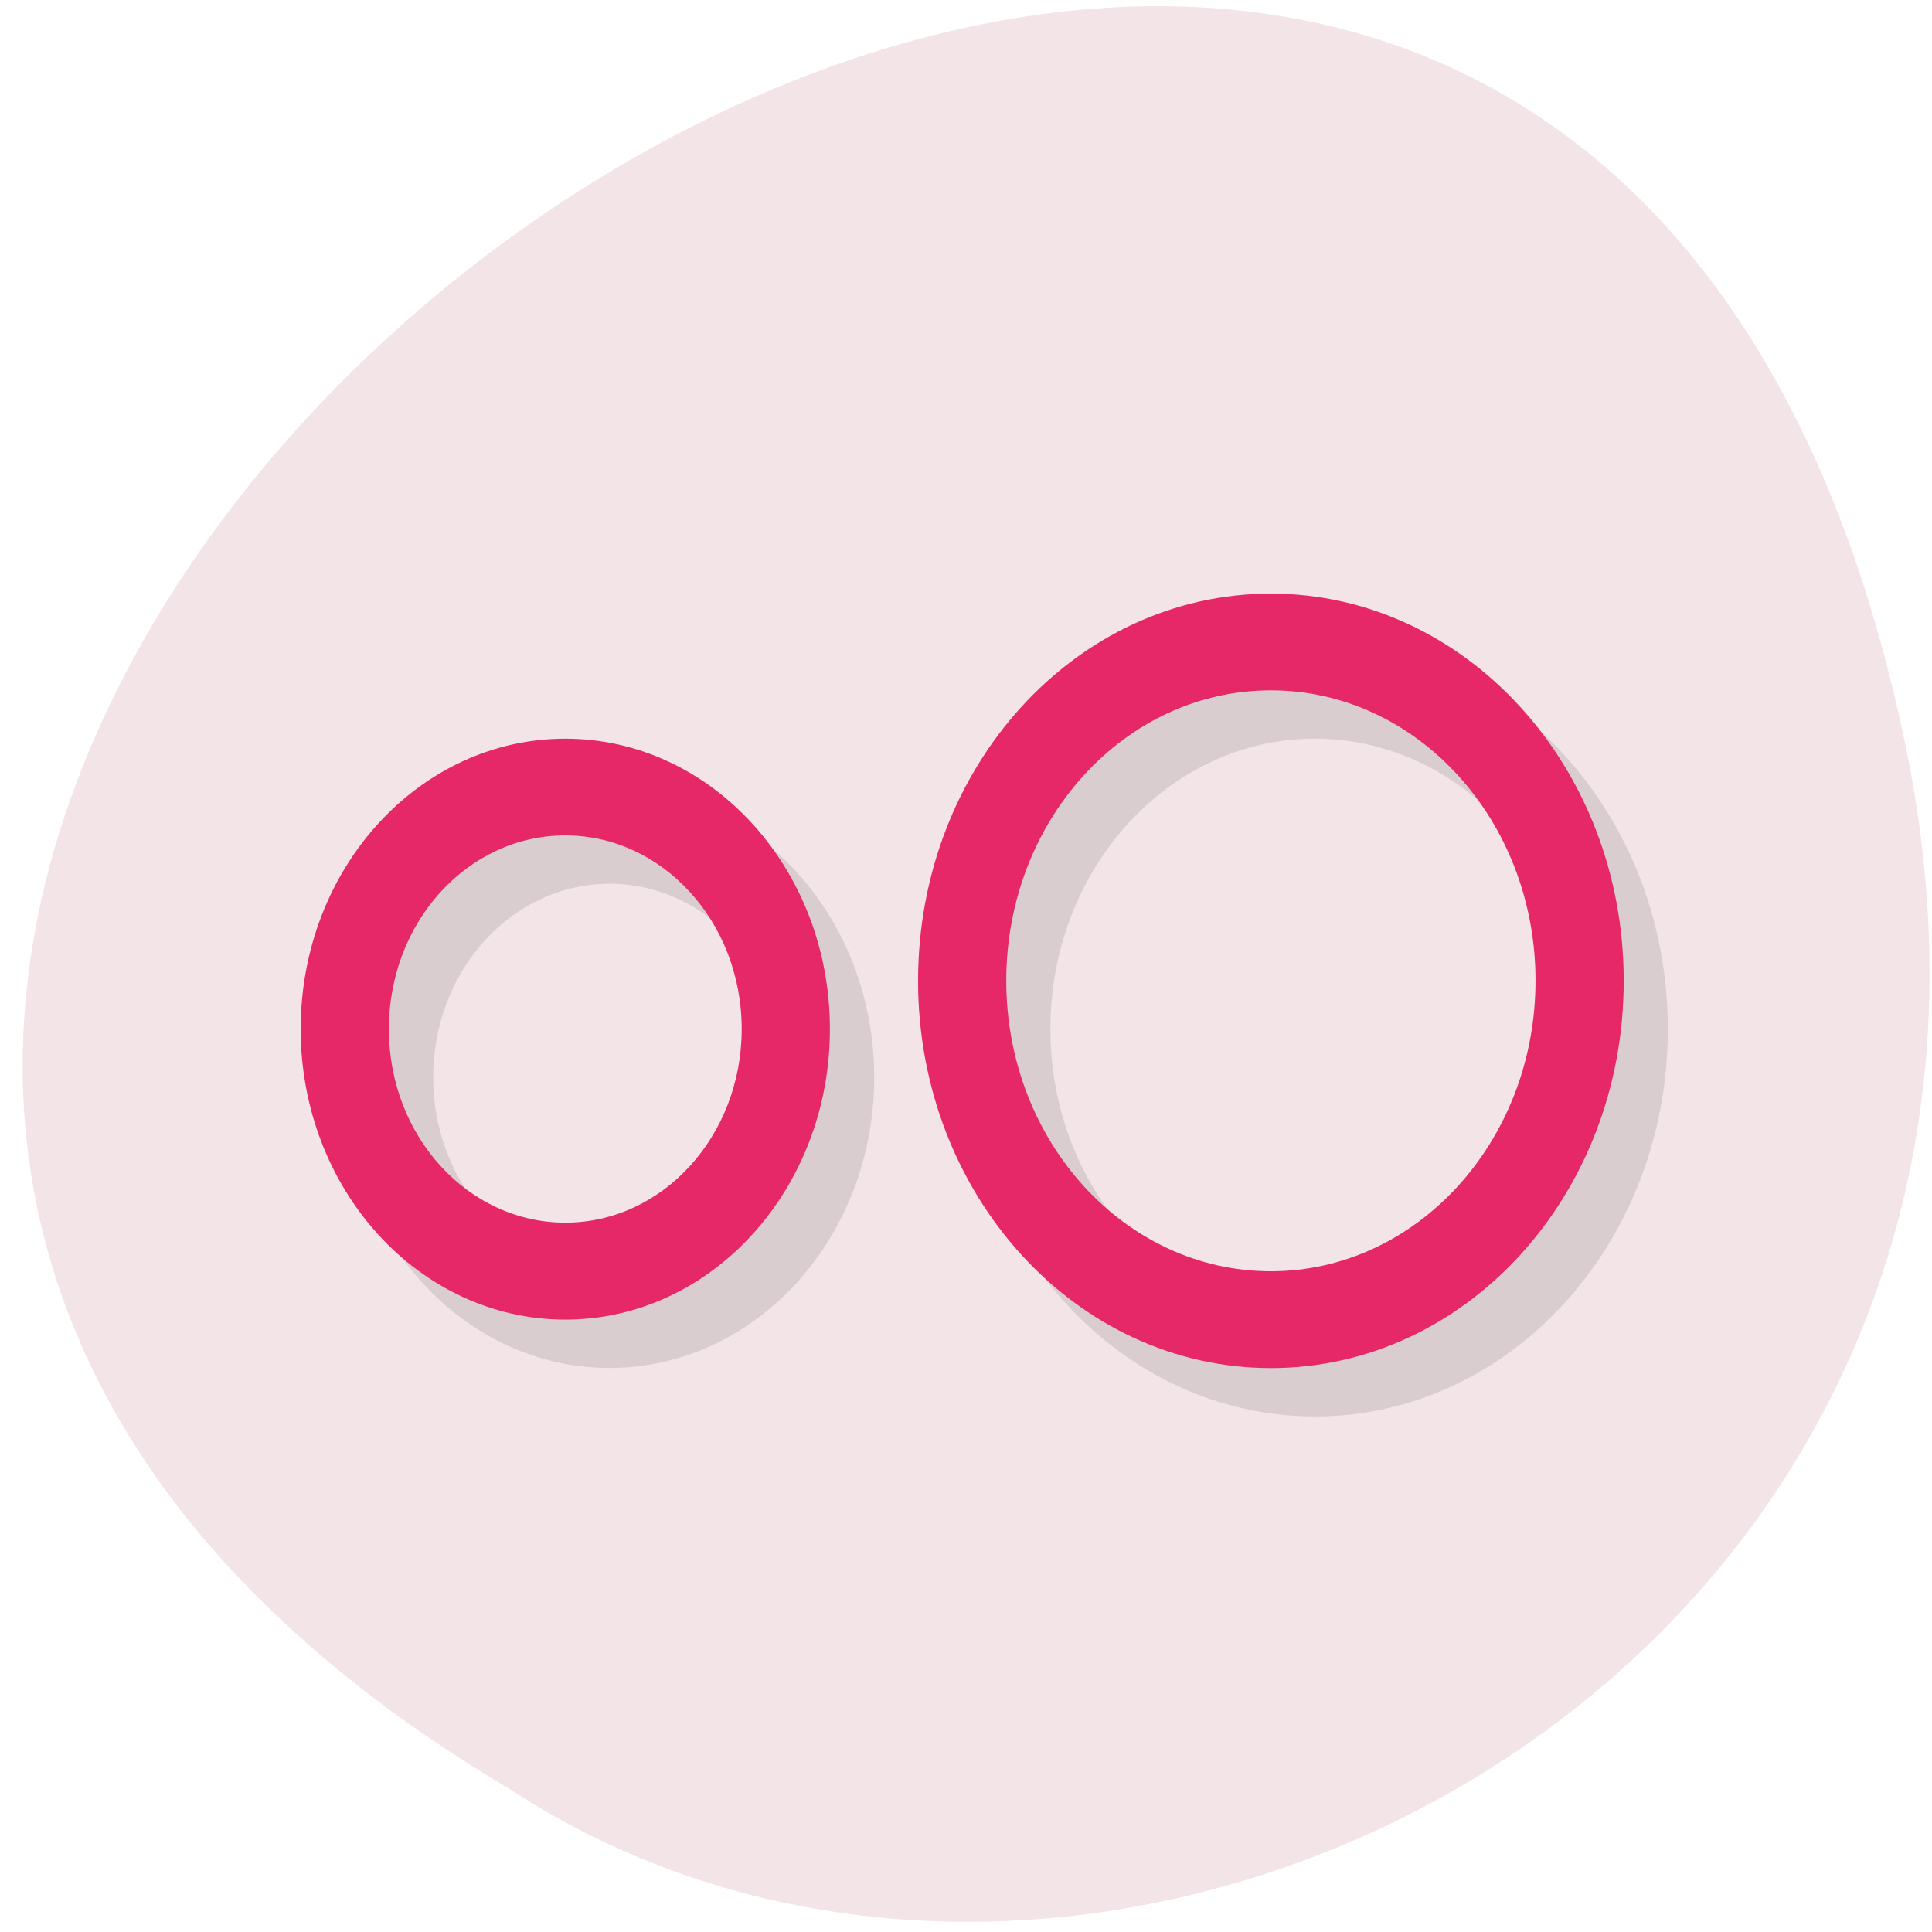 <svg xmlns="http://www.w3.org/2000/svg" viewBox="0 0 32 32"><path d="m 31.559 12.336 c -6.168 -29.734 -48.59 2.188 -23.11 17.301 c 9.898 6.477 26.28 -2.01 23.11 -17.301" fill="#f3e4e8"/><path d="m 21.781 10.633 c -3.227 0 -5.844 2.867 -5.844 6.414 c 0 3.543 2.613 6.414 5.844 6.414 c 3.227 0 5.844 -2.871 5.844 -6.414 c 0 -3.543 -2.613 -6.414 -5.844 -6.414 m 0 1.602 c 2.418 0 4.383 2.152 4.383 4.809 c 0 2.656 -1.965 4.813 -4.383 4.813 c -2.422 0 -4.383 -2.156 -4.383 -4.813 c 0 -2.656 1.961 -4.809 4.383 -4.809 m -11.684 0.801 c -2.422 0 -4.383 2.152 -4.383 4.809 c 0 2.656 1.961 4.813 4.383 4.813 c 2.418 0 4.383 -2.156 4.383 -4.813 c 0 -2.656 -1.965 -4.809 -4.383 -4.809 m 0 1.602 c 1.613 0 2.922 1.434 2.922 3.207 c 0 1.77 -1.309 3.207 -2.922 3.207 c -1.613 0 -2.922 -1.434 -2.922 -3.207 c 0 -1.77 1.305 -3.207 2.922 -3.207" fill-opacity="0.102"/><path d="m 21.05 9.832 c -3.23 0 -5.844 2.867 -5.844 6.414 c 0 3.543 2.613 6.414 5.844 6.414 c 3.227 0 5.844 -2.867 5.844 -6.414 c 0 -3.543 -2.617 -6.414 -5.844 -6.414 m 0 1.602 c 2.418 0 4.383 2.152 4.383 4.809 c 0 2.656 -1.965 4.813 -4.383 4.813 c -2.422 0 -4.383 -2.156 -4.383 -4.813 c 0 -2.656 1.961 -4.809 4.383 -4.809 m -11.687 0.801 c -2.422 0 -4.383 2.152 -4.383 4.809 c 0 2.656 1.961 4.813 4.383 4.813 c 2.418 0 4.383 -2.156 4.383 -4.813 c 0 -2.656 -1.965 -4.809 -4.383 -4.809 m 0 1.602 c 1.609 0 2.922 1.434 2.922 3.207 c 0 1.77 -1.309 3.207 -2.922 3.207 c -1.613 0 -2.922 -1.434 -2.922 -3.207 c 0 -1.77 1.305 -3.207 2.922 -3.207" fill="#e62869"/></svg>
